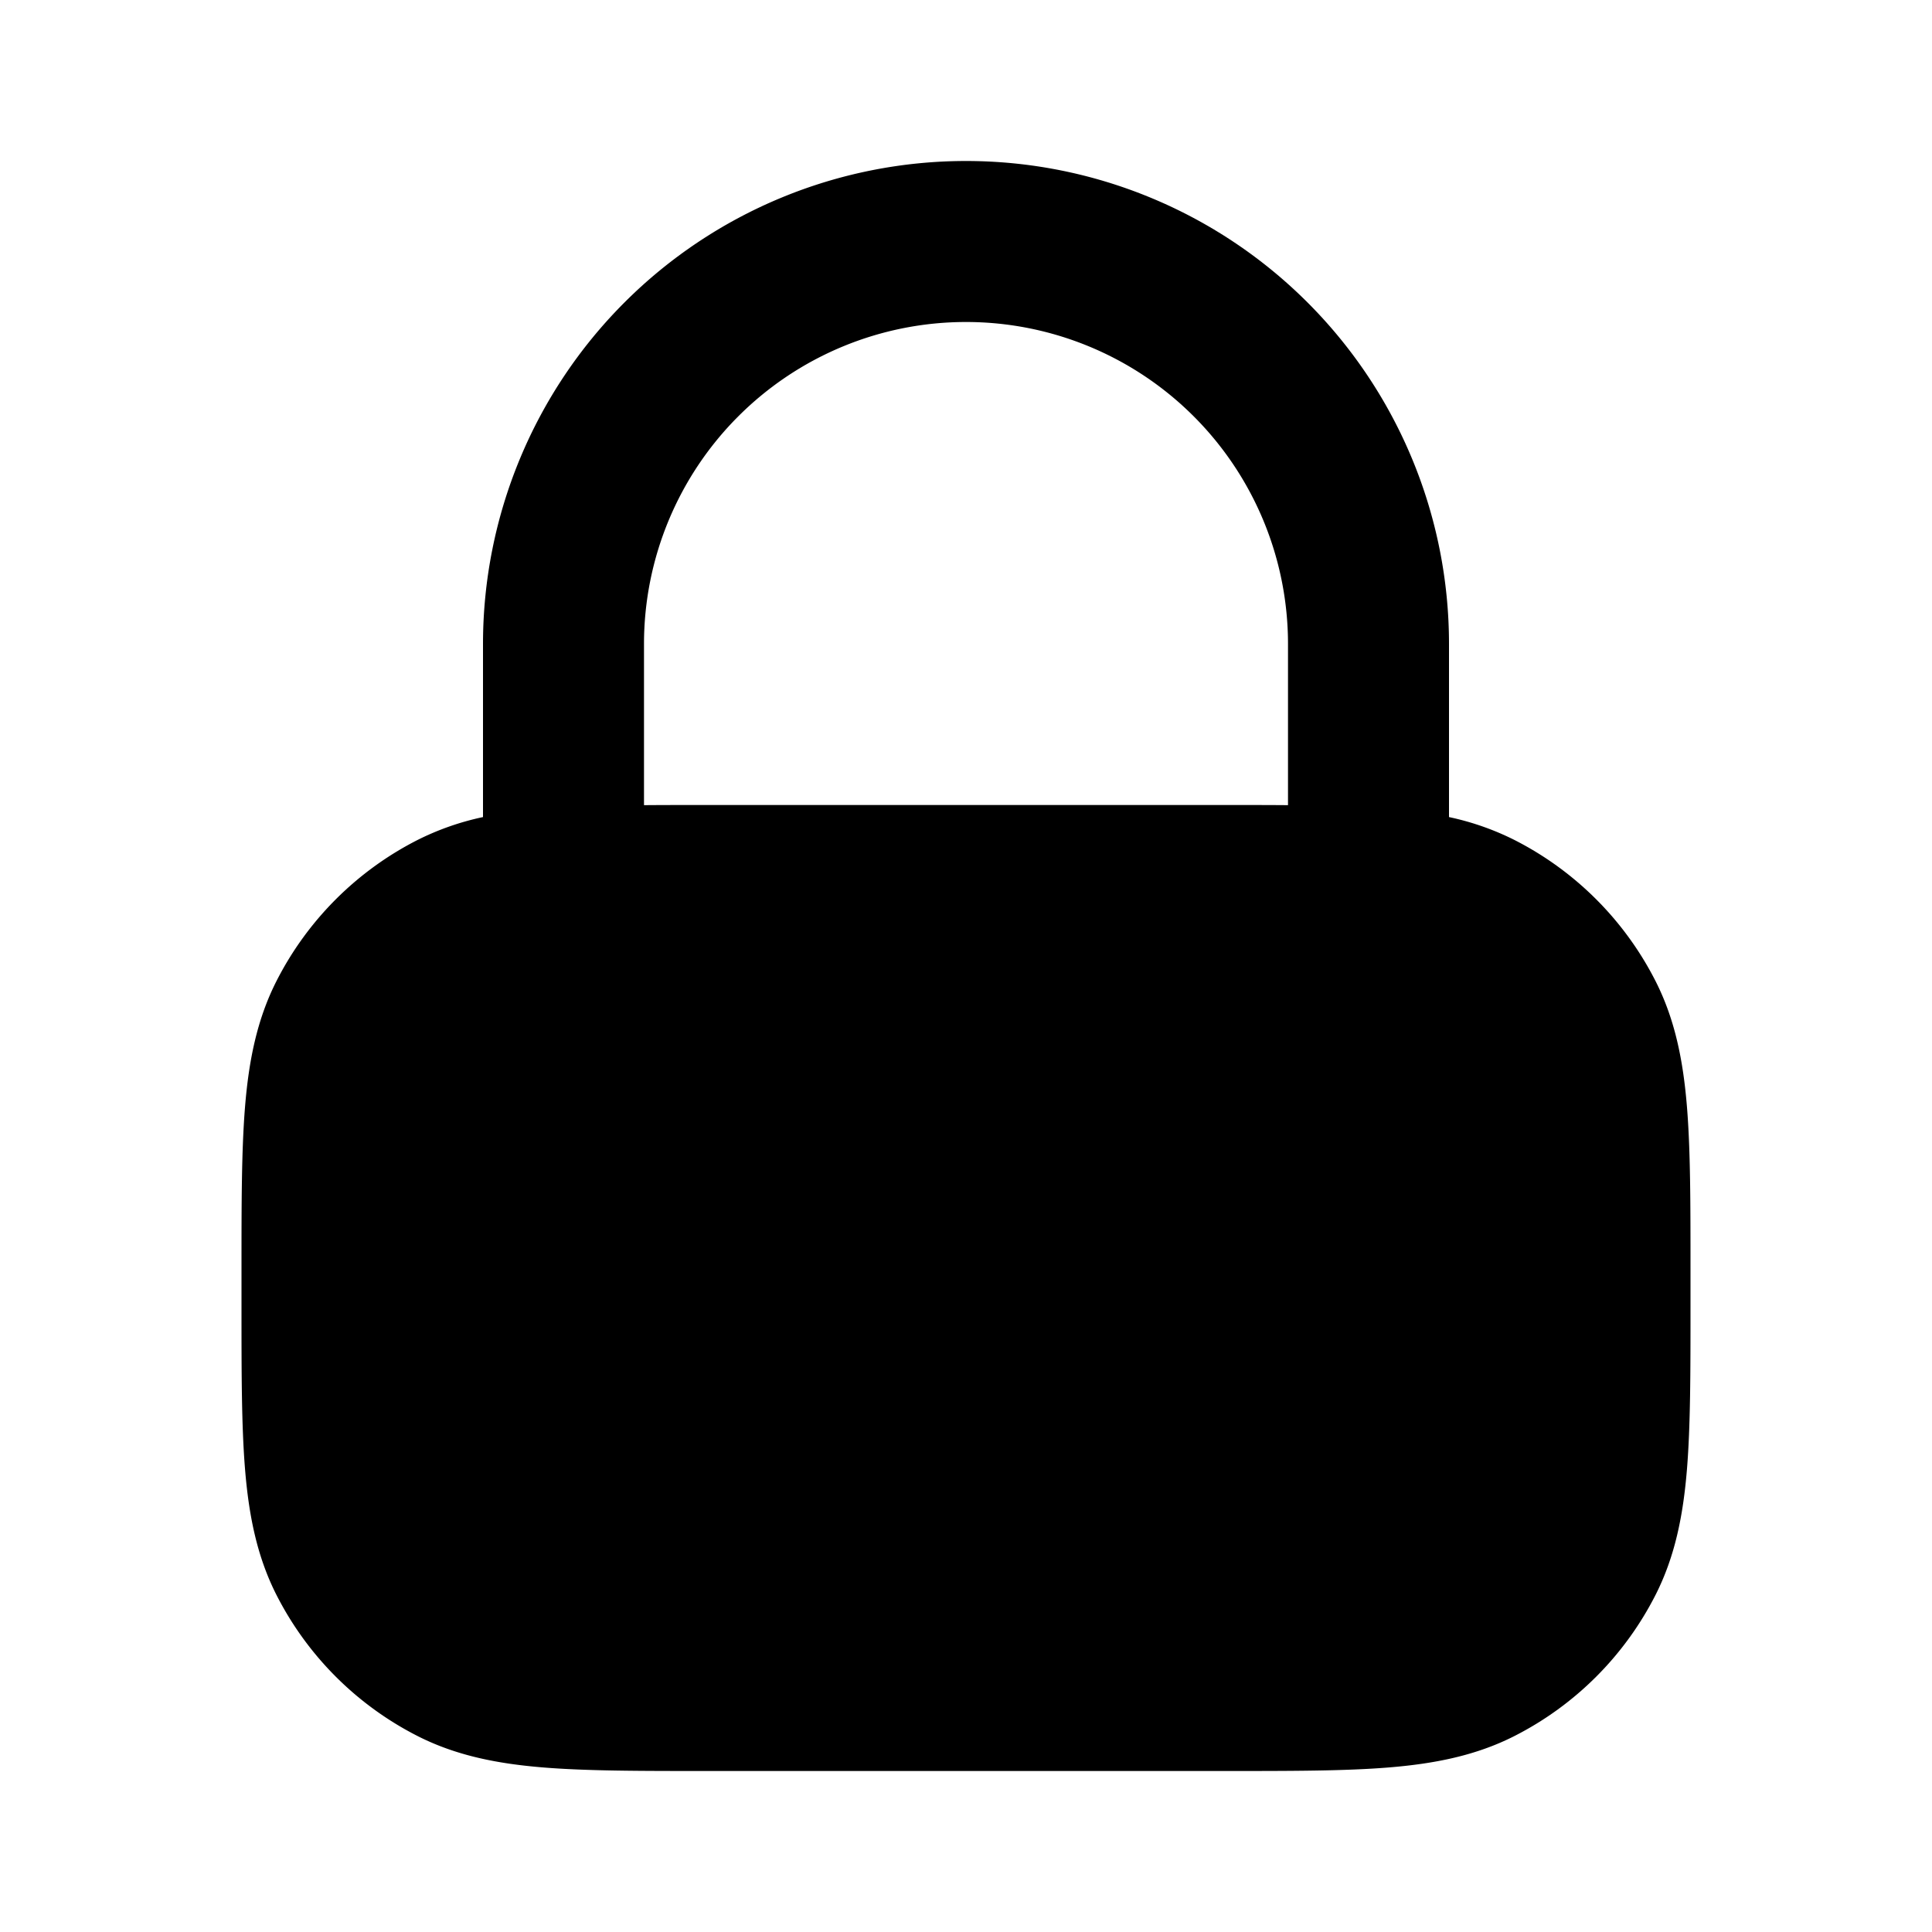 <svg fill="none" xmlns="http://www.w3.org/2000/svg" viewBox="0 0 24 24"><path fill-rule="evenodd" clip-rule="evenodd" d="M12 2a6 6 0 0 0-6 6v2.15a3.365 3.365 0 0 0-.816.286 4 4 0 0 0-1.748 1.748c-.247.485-.346 1.002-.392 1.564C3 14.29 3 14.954 3 15.758v.483c0 .805 0 1.47.044 2.01.046.563.145 1.08.392 1.565a4 4 0 0 0 1.748 1.748c.485.247 1.002.346 1.564.392C7.29 22 7.954 22 8.758 22h6.483c.805 0 1.47 0 2.01-.044.563-.046 1.08-.145 1.565-.392a4 4 0 0 0 1.748-1.748c.247-.485.346-1.002.392-1.564.044-.541.044-1.206.044-2.01v-.483c0-.805 0-1.47-.044-2.01-.046-.563-.145-1.08-.392-1.565a4 4 0 0 0-1.748-1.748A3.365 3.365 0 0 0 18 10.15V8a6 6 0 0 0-6-6Zm4 8.002V8a4 4 0 0 0-8 0v2.002C8.238 10 8.49 10 8.759 10h6.482c.269 0 .521 0 .759.002Z" fill="currentColor"/></svg>